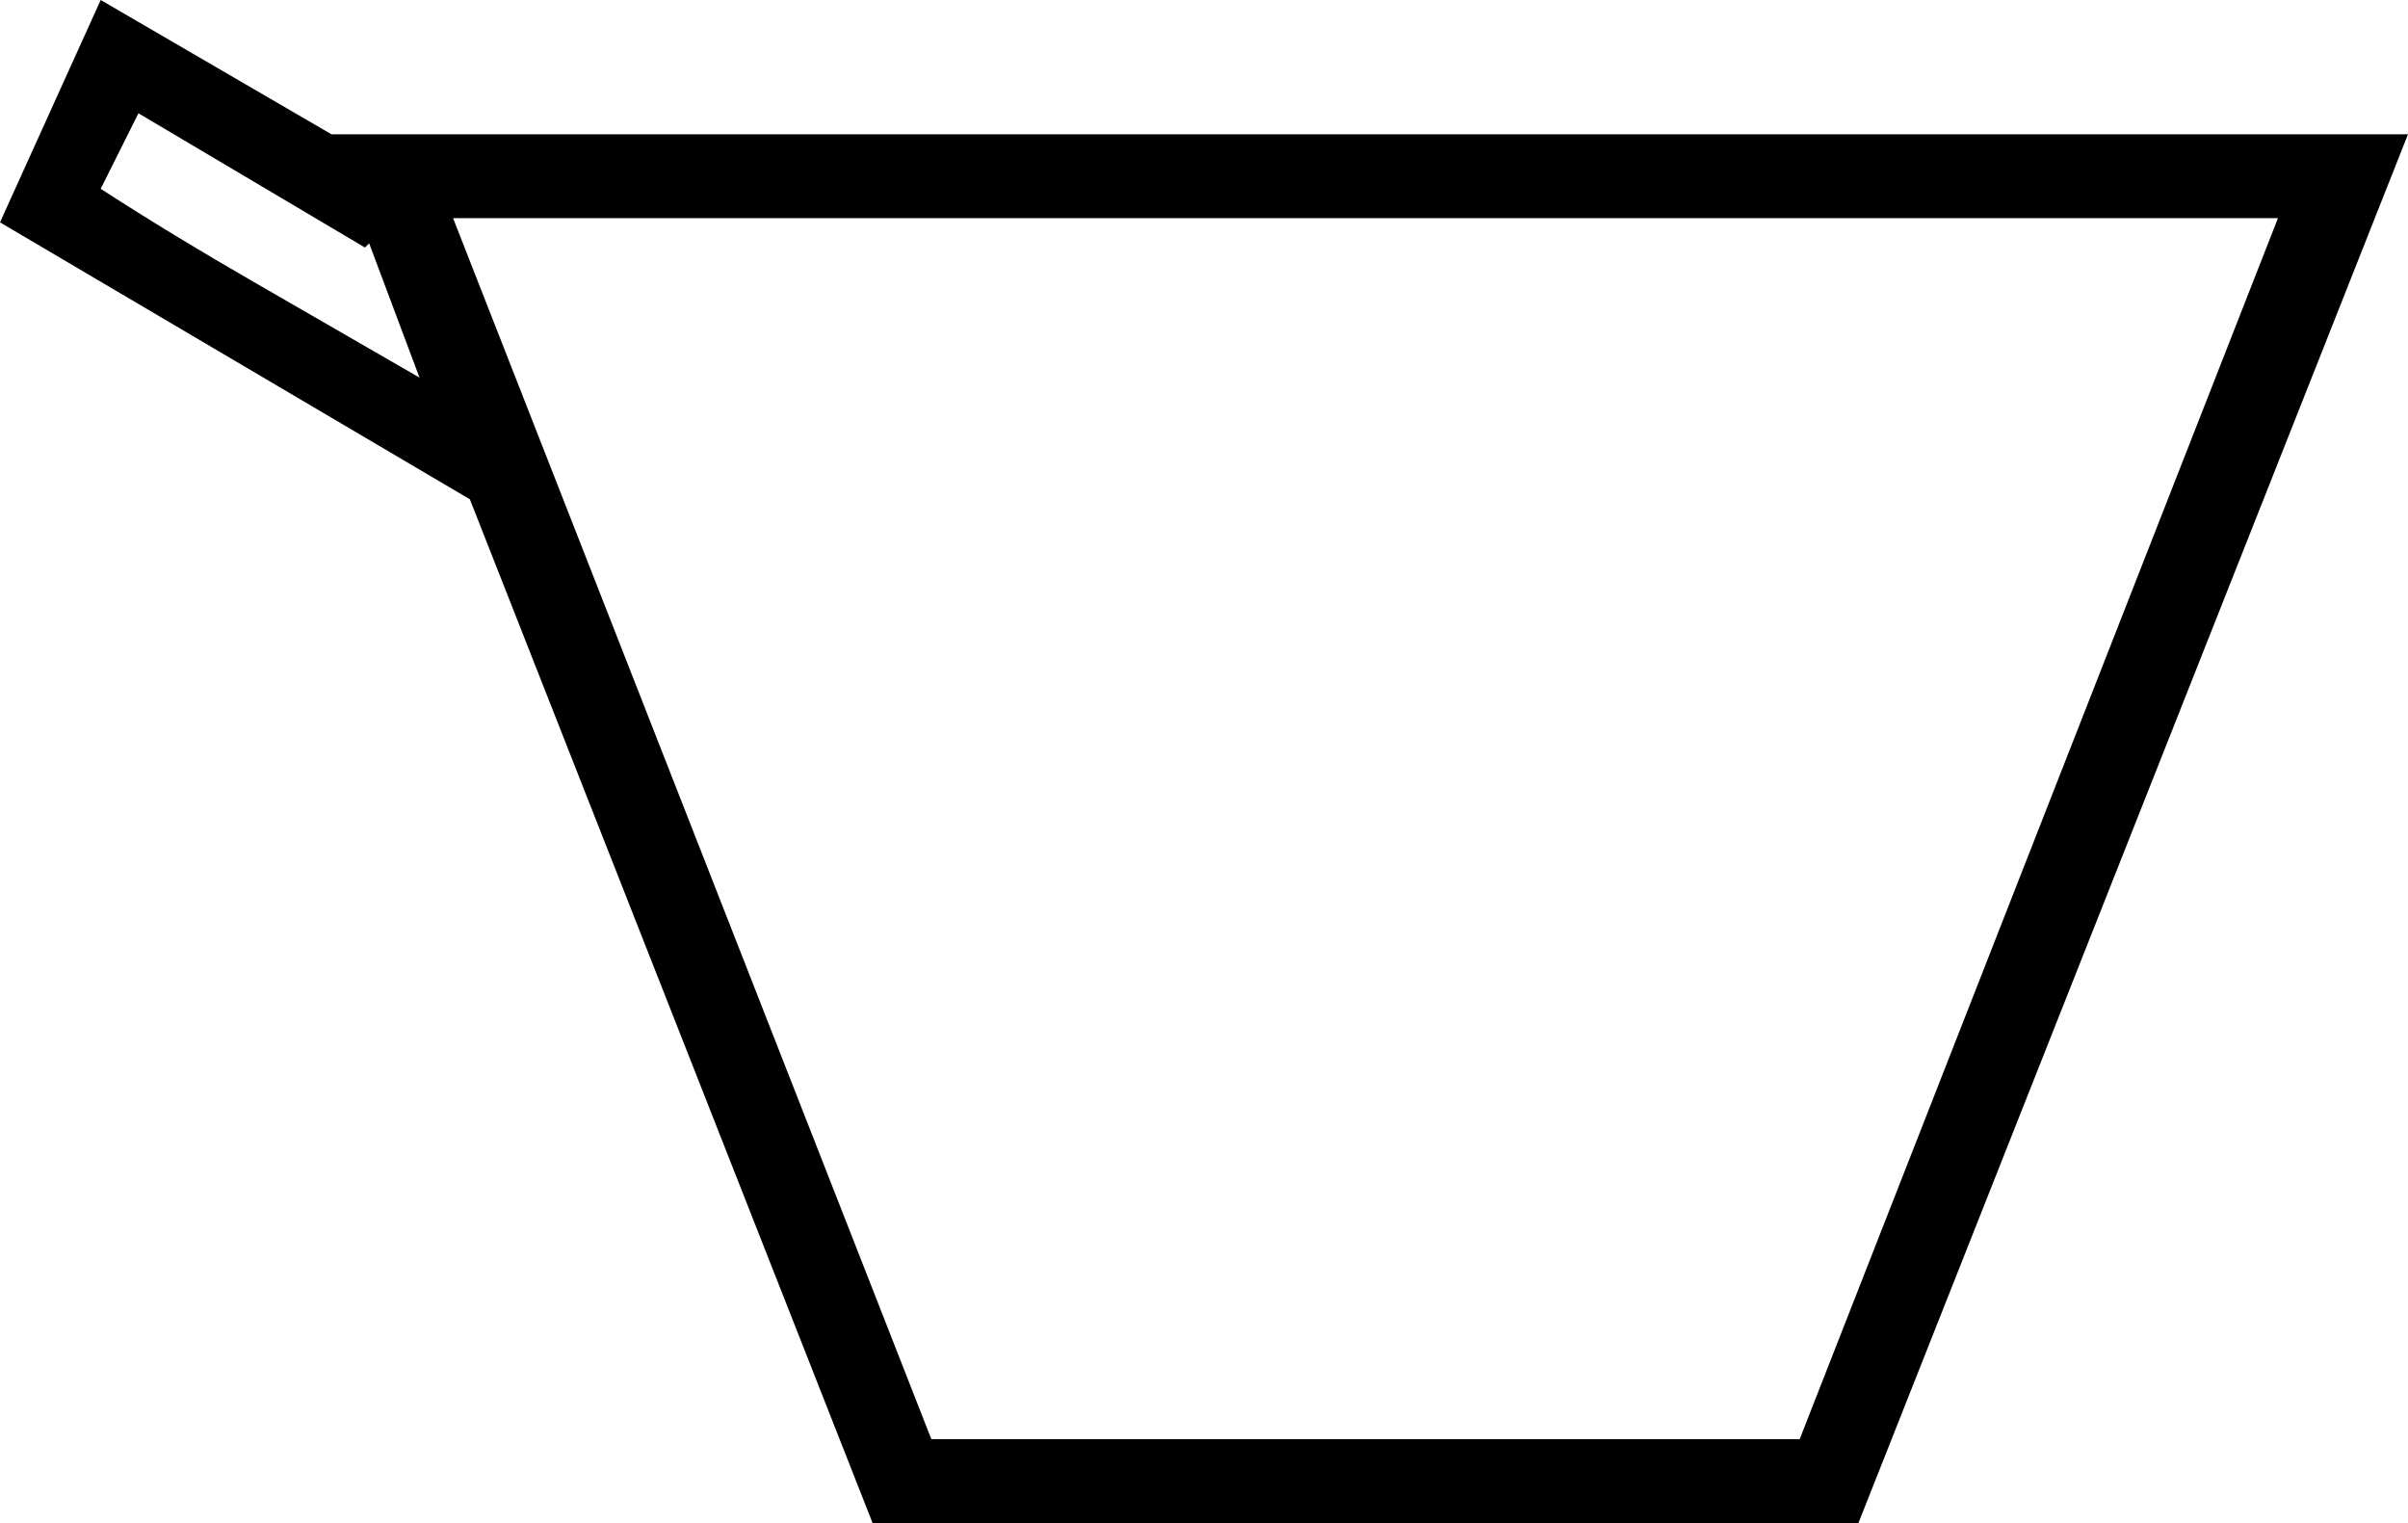 <svg xmlns="http://www.w3.org/2000/svg" viewBox="-10 0 574 363"><path d="M198 363l-96-244-112-66L14 0l55 32h495L433 363zM90 90L78 58l-1 1-54-32-9 18q17 11 37 22.5T90 90zm122 253h207L533 52H98z" fill="currentColor"/></svg>